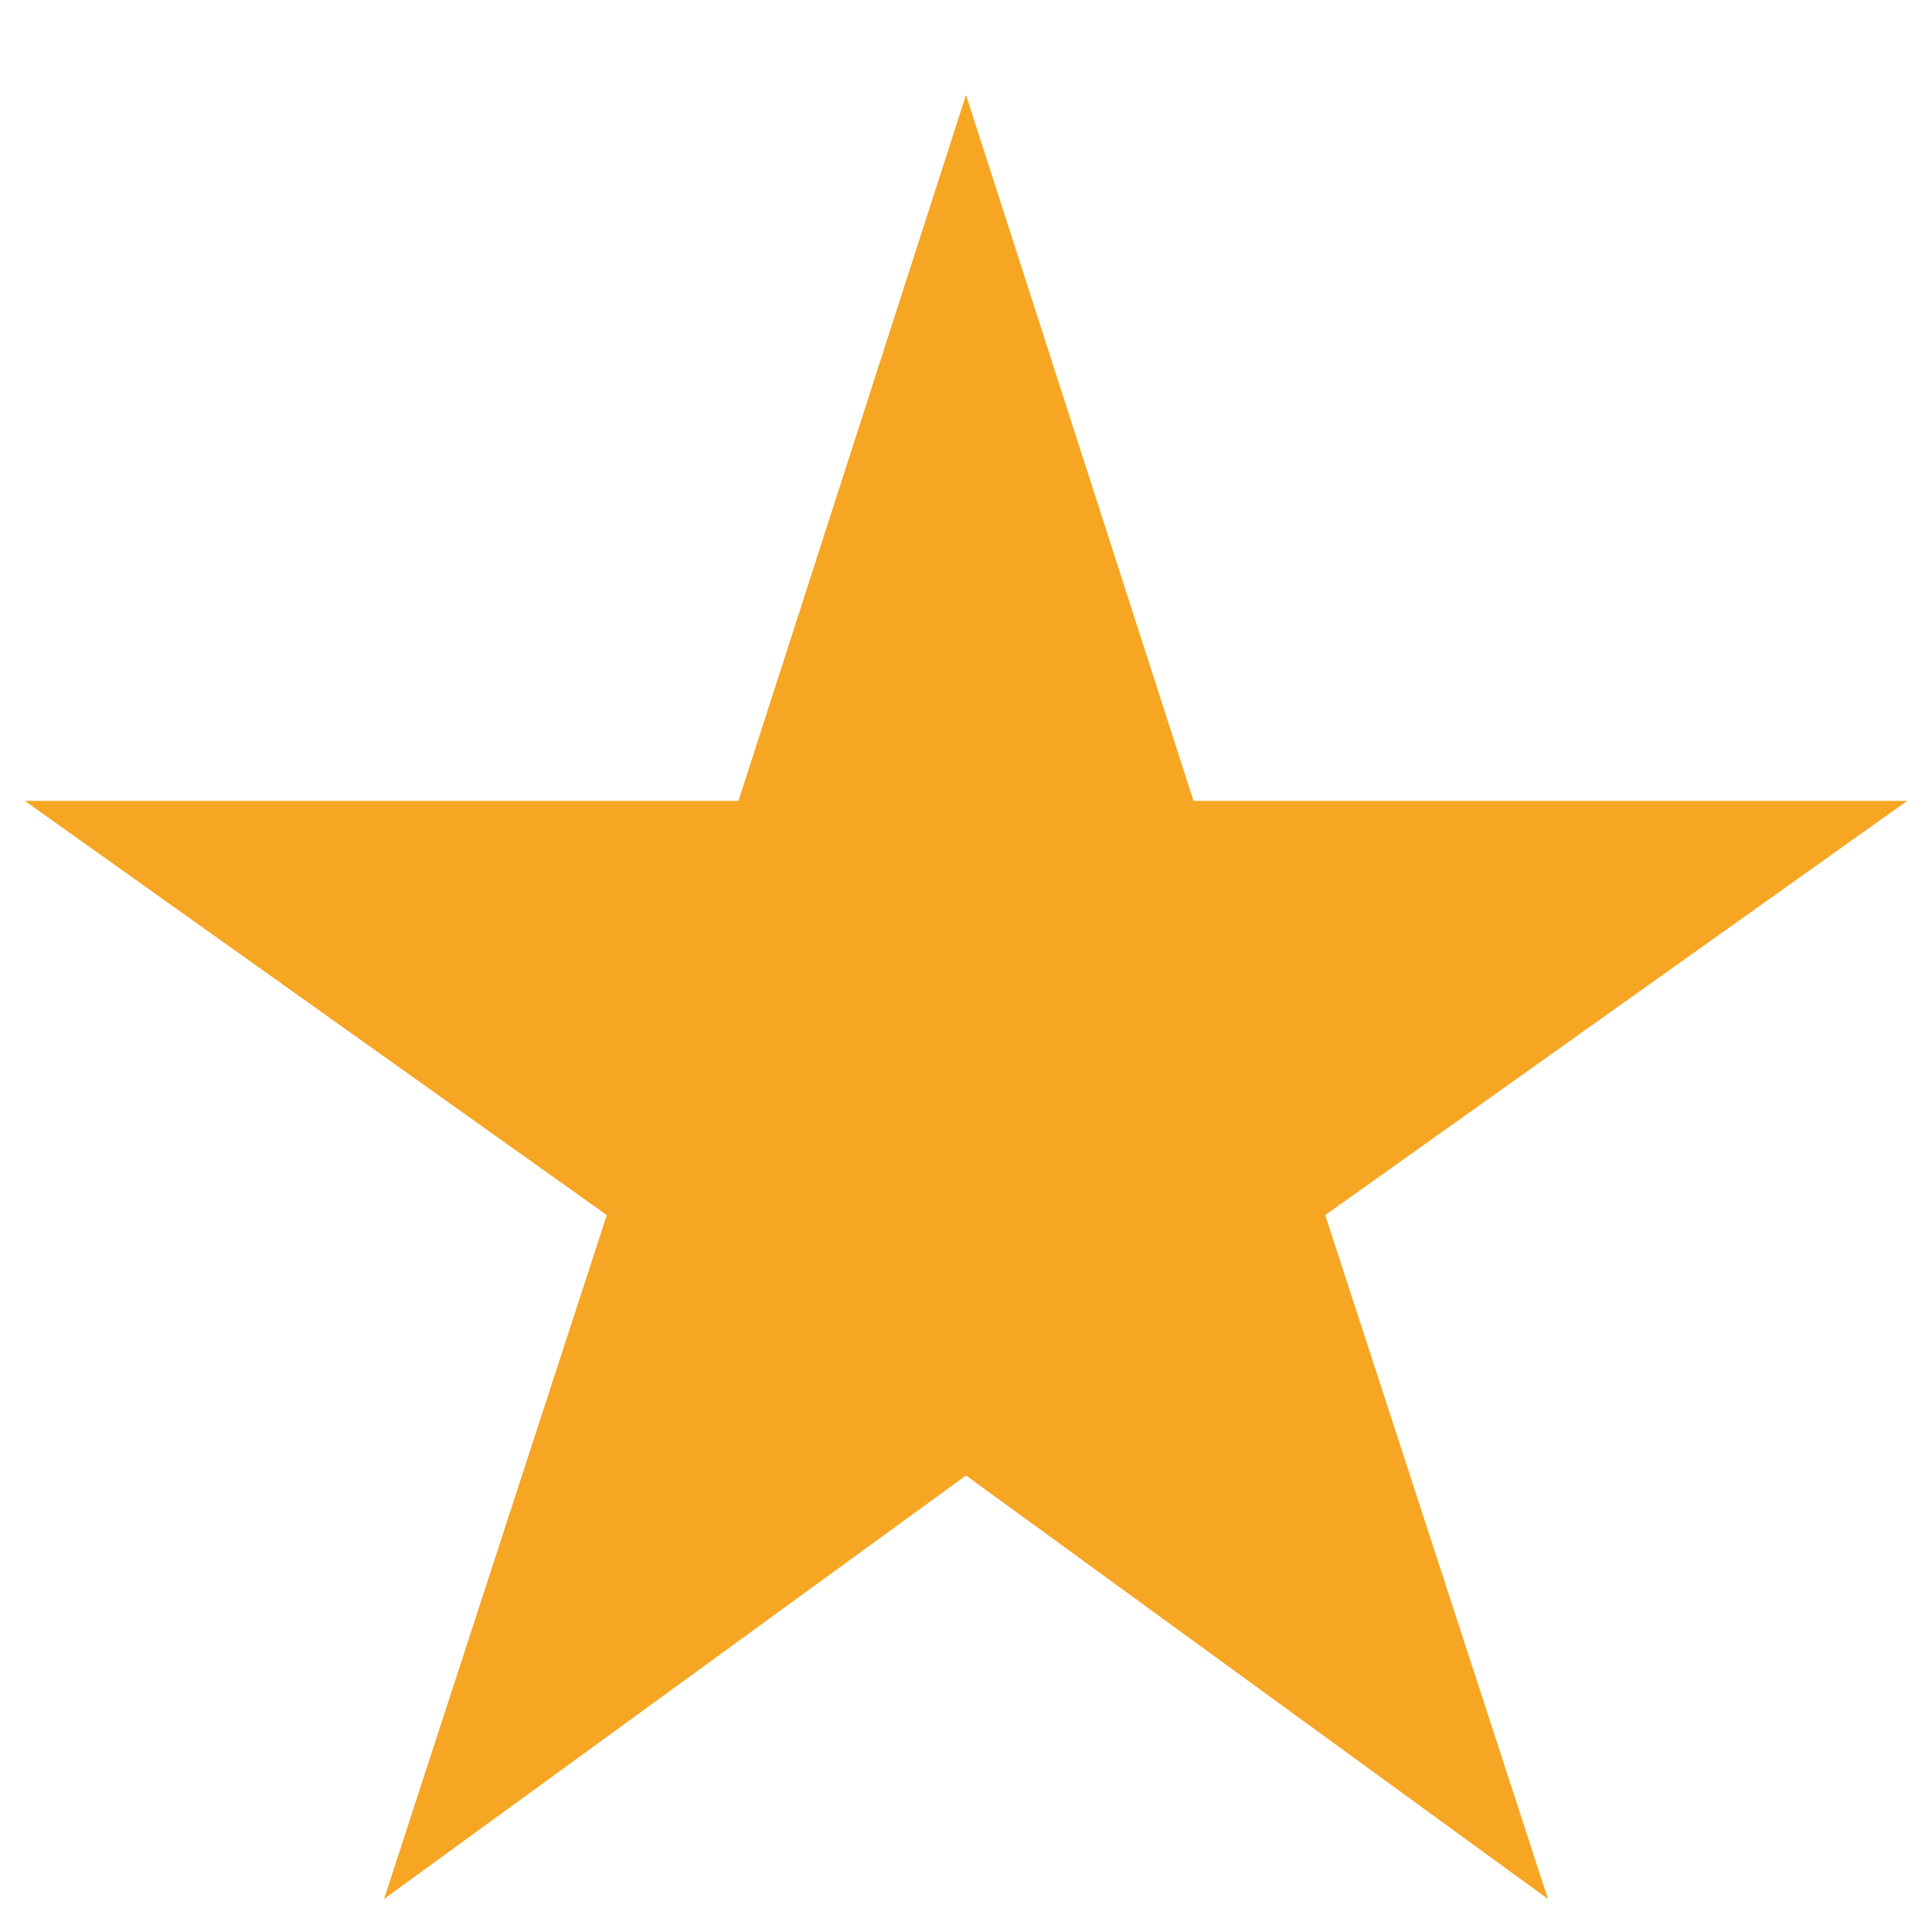 <?xml version="1.0" encoding="UTF-8"?>
<svg width="13px" height="13px" viewBox="0 0 13 13" version="1.1" xmlns="http://www.w3.org/2000/svg" xmlns:xlink="http://www.w3.org/1999/xlink">
    <!-- Generator: Sketch 39.1 (31720) - http://www.bohemiancoding.com/sketch -->
    <title>Shape</title>
    <desc>Created with Sketch.</desc>
    <defs></defs>
    <g id="Page-1" stroke="none" stroke-width="1" fill="none" fill-rule="evenodd">
        <g id="Главная" transform="translate(-29, -152)" fill="#F6A623">
            <g id="sidebar-menu" transform="translate(26, 66)">
                <g id="Избранное" transform="translate(0, 84)">
                    <g id="ic_star_rate_black_18px">
                        <g id="Group">
                            <polygon id="Shape" points="9.5 11.928 13.416 14.778 11.917 10.176 15.833 7.389 11.031 7.389 9.5 2.639 7.969 7.389 3.167 7.389 7.083 10.176 5.584 14.778"></polygon>
                        </g>
                    </g>
                </g>
            </g>
        </g>
    </g>
</svg>